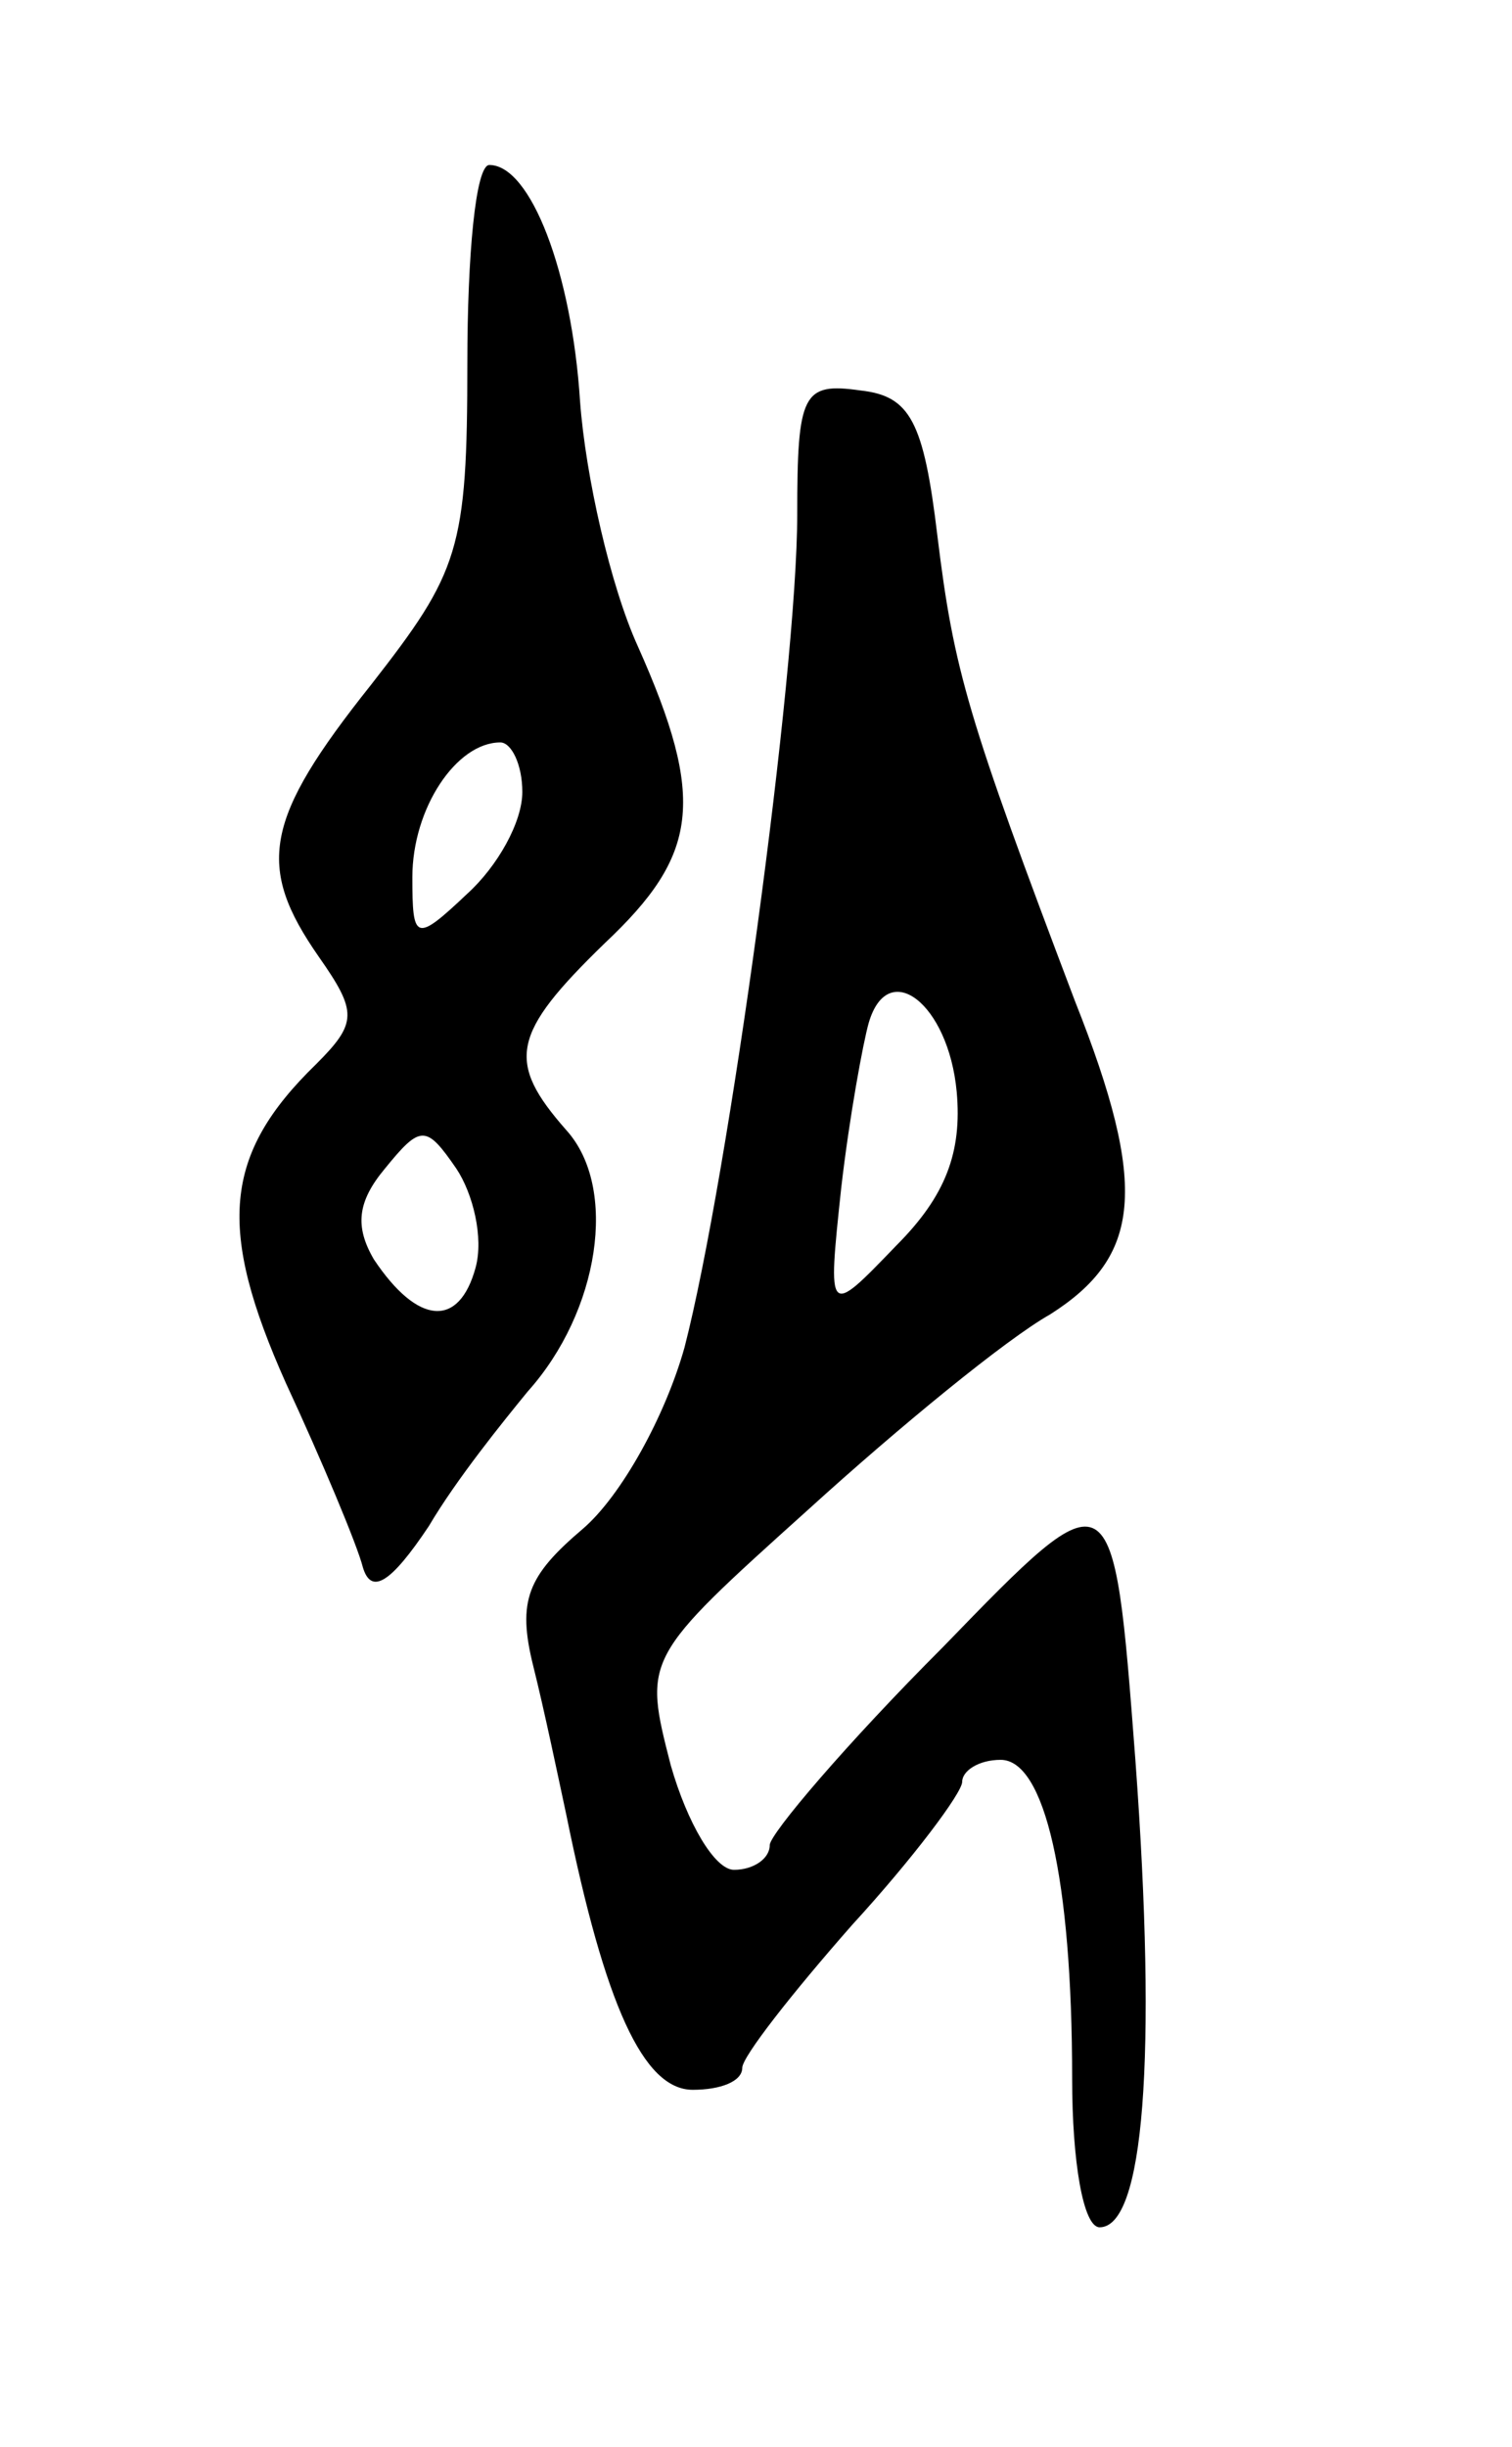 <svg version="1.0" xmlns="http://www.w3.org/2000/svg"
 width="55pt" height="89pt" viewBox="0 0 55 89"
 preserveAspectRatio="xMidYMid meet">
<g transform="translate(0,89) scale(0.1,-0.1)"
fill="#000000" stroke="none">
<path d="M170 758 c0 -68 -3 -76 -35 -117 -39 -49 -42 -66 -19 -99 14 -20 14
-24 -1 -39 -34 -33 -36 -60 -11 -116 13 -28 26 -59 28 -67 3 -10 10 -6 24 15
10 17 27 38 36 49 26 29 33 74 14 95 -22 25 -20 35 14 68 34 32 37 52 12 108
-10 22 -19 62 -21 89 -3 47 -18 86 -33 86 -5 0 -8 -33 -8 -72z m20 -156 c0
-11 -9 -27 -20 -37 -19 -18 -20 -17 -20 6 0 25 16 49 32 49 4 0 8 -8 8 -18z
m-17 -173 c-6 -22 -21 -21 -37 3 -7 12 -6 21 4 33 13 16 15 16 26 0 6 -9 10
-25 7 -36z"/>
<path d="M290 703 c0 -58 -25 -241 -41 -303 -7 -25 -23 -54 -37 -66 -20 -17
-24 -26 -18 -50 4 -16 9 -40 12 -54 14 -69 28 -100 46 -100 10 0 18 3 18 8 0
4 18 27 40 52 22 24 40 48 40 52 0 4 6 8 14 8 16 0 26 -43 26 -116 0 -30 4
-54 10 -54 16 0 21 61 13 170 -8 105 -8 105 -70 41 -35 -35 -63 -68 -63 -72 0
-5 -6 -9 -13 -9 -7 0 -17 17 -23 38 -10 39 -10 39 50 93 33 30 72 62 88 71 33
21 36 46 9 114 -39 103 -44 120 -50 169 -5 42 -10 51 -28 53 -21 3 -23 -1 -23
-45z m58 -210 c2 -22 -4 -38 -22 -56 -25 -26 -25 -26 -20 21 3 26 8 53 10 60
7 24 29 7 32 -25z"/>
</g>
</svg>
